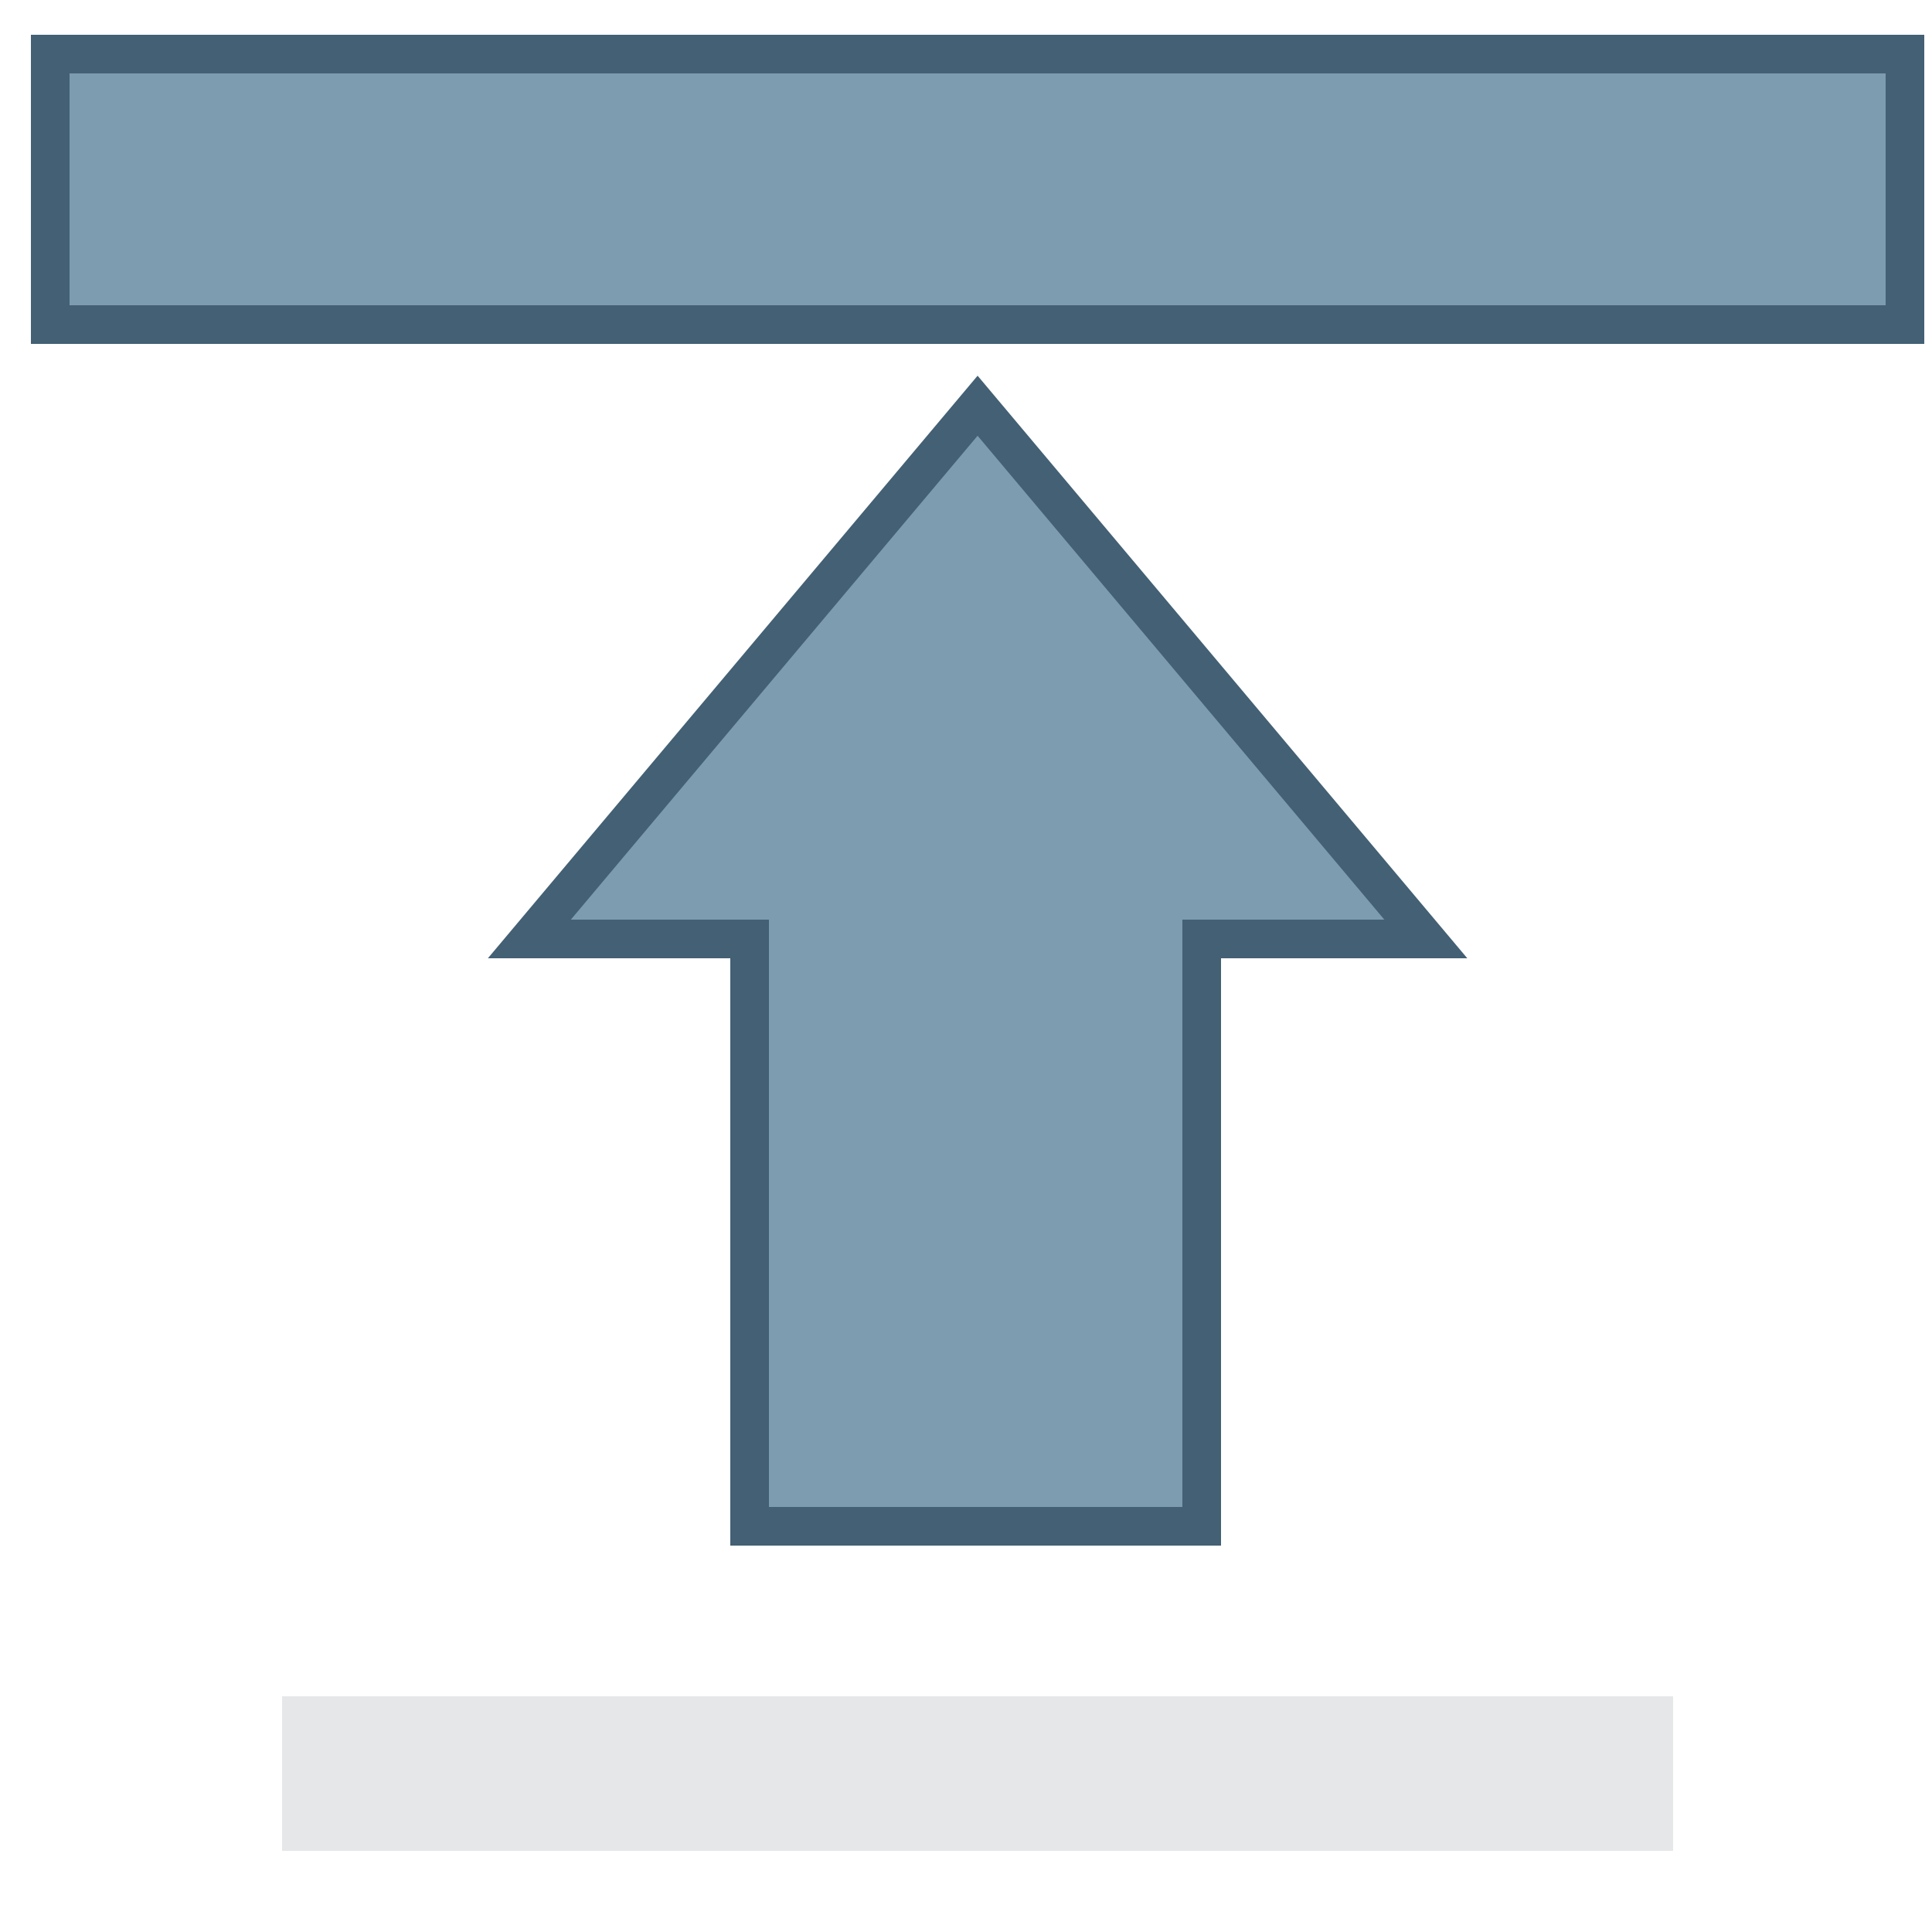 <?xml version="1.0" encoding="utf-8"?>
<!-- Generator: Adobe Illustrator 21.0.2, SVG Export Plug-In . SVG Version: 6.00 Build 0)  -->
<svg version="1.1" id="Layer_1" xmlns="http://www.w3.org/2000/svg" xmlns:xlink="http://www.w3.org/1999/xlink" x="0px" y="0px"
	 viewBox="0 0 50 50" style="enable-background:new 0 0 50 50;" xml:space="preserve">
<style type="text/css">
	.st0{fill:#7E9CB0;stroke:#436074;stroke-miterlimit:10;}
	.st1{fill:#E6E7E8;}
</style>
<rect x="1.3" y="1.4" class="st0" width="48" height="7"/>
<polygon class="st0" points="36.9,24.3 25.3,10.5 13.7,24.3 19.4,24.3 19.4,39.5 31.1,39.5 31.1,24.3 "/>
<rect x="7.3" y="43.9" class="st1" width="36" height="4"/>
</svg>
